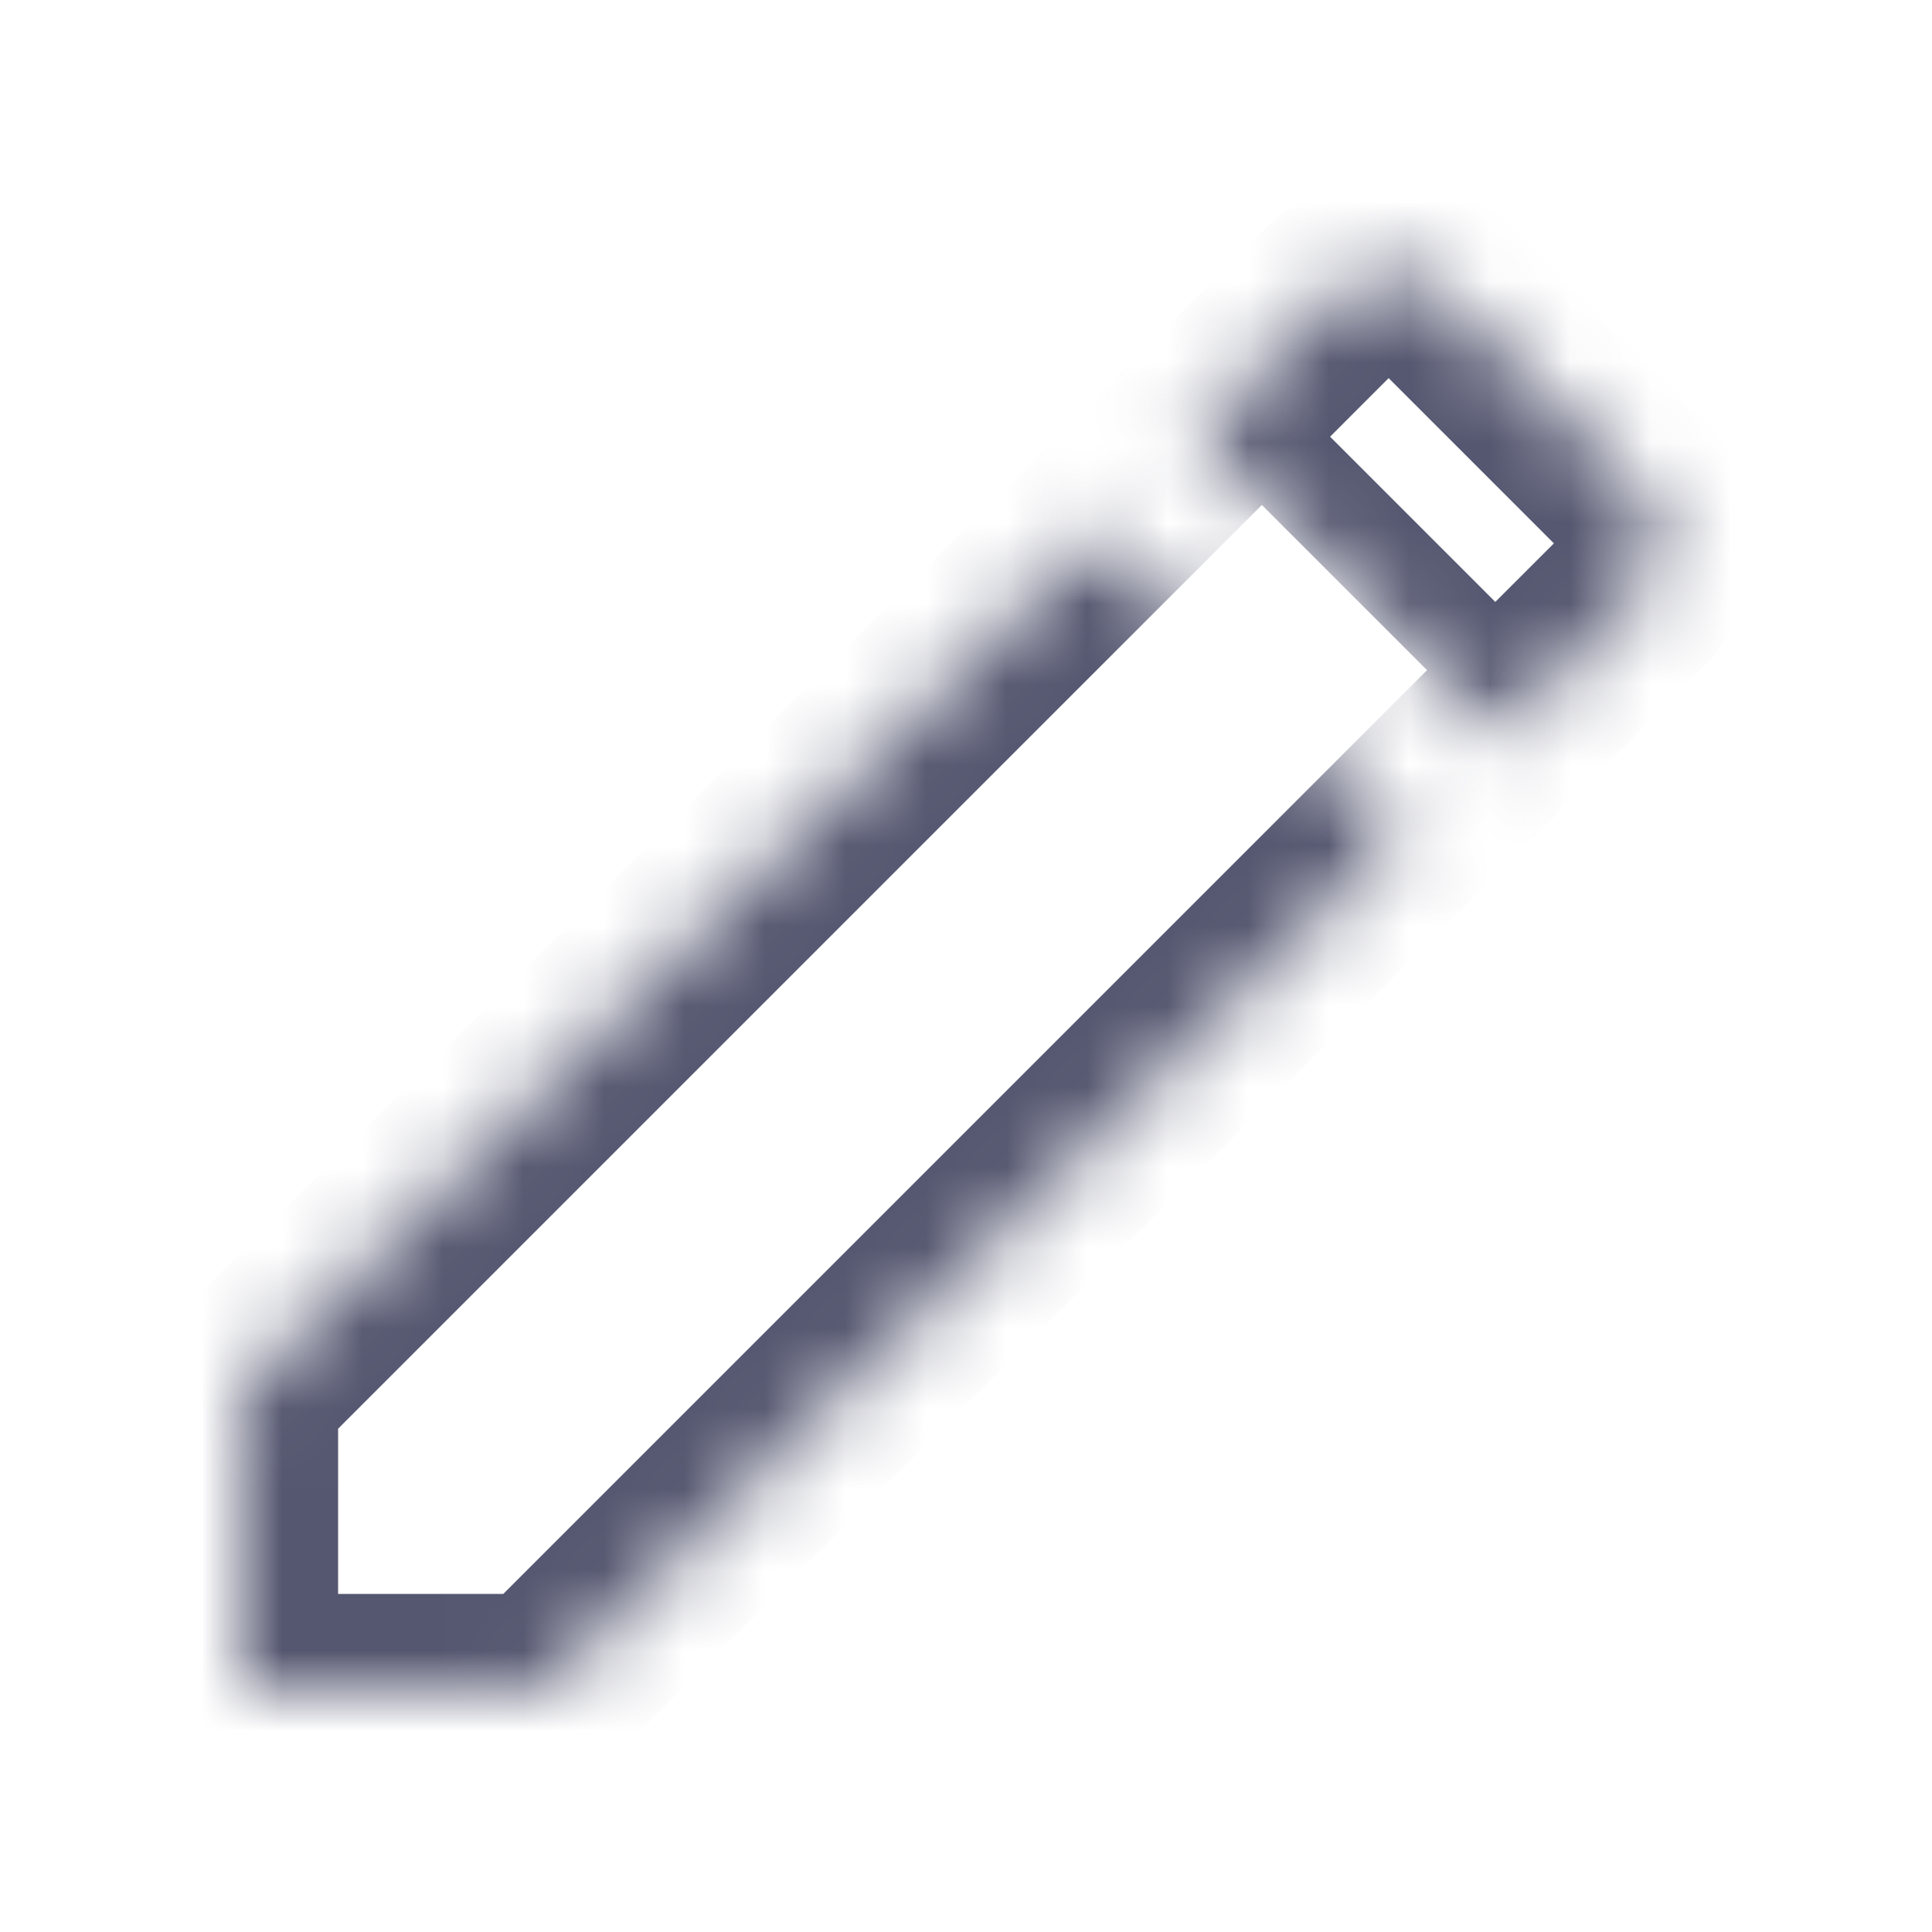 <svg width="24" height="24" viewBox="0 0 24 24" fill="none" xmlns="http://www.w3.org/2000/svg">
<mask id="mask0_402_14170" style="mask-type:alpha" maskUnits="userSpaceOnUse" x="0" y="0" width="24" height="24">
<path d="M0 24V0H7.007L18.417 11.41L19.615 10.212L9.403 0H24V24H0Z" fill="white"/>
</mask>
<g mask="url(#mask0_402_14170)">
<mask id="path-2-inside-1_402_14170" fill="white">
<path d="M3 17.25L15.25 5L16.543 3.707C16.933 3.317 17.567 3.317 17.957 3.707L20.293 6.043C20.683 6.433 20.683 7.067 20.293 7.457L19 8.75L6.75 21H3V17.25Z"/>
</mask>
<path d="M14.826 5.424L18.576 9.174L19.424 8.326L15.674 4.576L14.826 5.424ZM3 17.25L2.151 16.401L1.8 16.753V17.25H3ZM6.75 21V22.2H7.247L7.599 21.849L6.75 21ZM3 21H1.8V22.2H3V21ZM19 8.75L18.151 7.901L18.151 7.901L19 8.75ZM20.293 6.043L21.141 5.194L20.293 6.043ZM16.543 3.707L15.694 2.859L16.543 3.707ZM21.141 5.194L18.806 2.859L17.109 4.556L19.444 6.891L21.141 5.194ZM6.75 19.8H3V22.2H6.75V19.8ZM4.2 21V17.25H1.8V21H4.2ZM15.694 2.859L14.402 4.151L16.099 5.849L17.391 4.556L15.694 2.859ZM14.402 4.151L2.151 16.401L3.849 18.099L16.099 5.849L14.402 4.151ZM7.599 21.849L19.849 9.599L18.151 7.901L5.901 20.151L7.599 21.849ZM19.849 9.599L21.141 8.306L19.444 6.609L18.151 7.901L19.849 9.599ZM19.444 6.891C19.366 6.813 19.366 6.687 19.444 6.609L21.141 8.306C22.001 7.446 22.001 6.054 21.141 5.194L19.444 6.891ZM18.806 2.859C17.947 1.999 16.553 1.999 15.694 2.859L17.391 4.556C17.313 4.634 17.187 4.634 17.109 4.556L18.806 2.859Z" fill="#555770" mask="url(#path-2-inside-1_402_14170)"/>
</g>
</svg>
